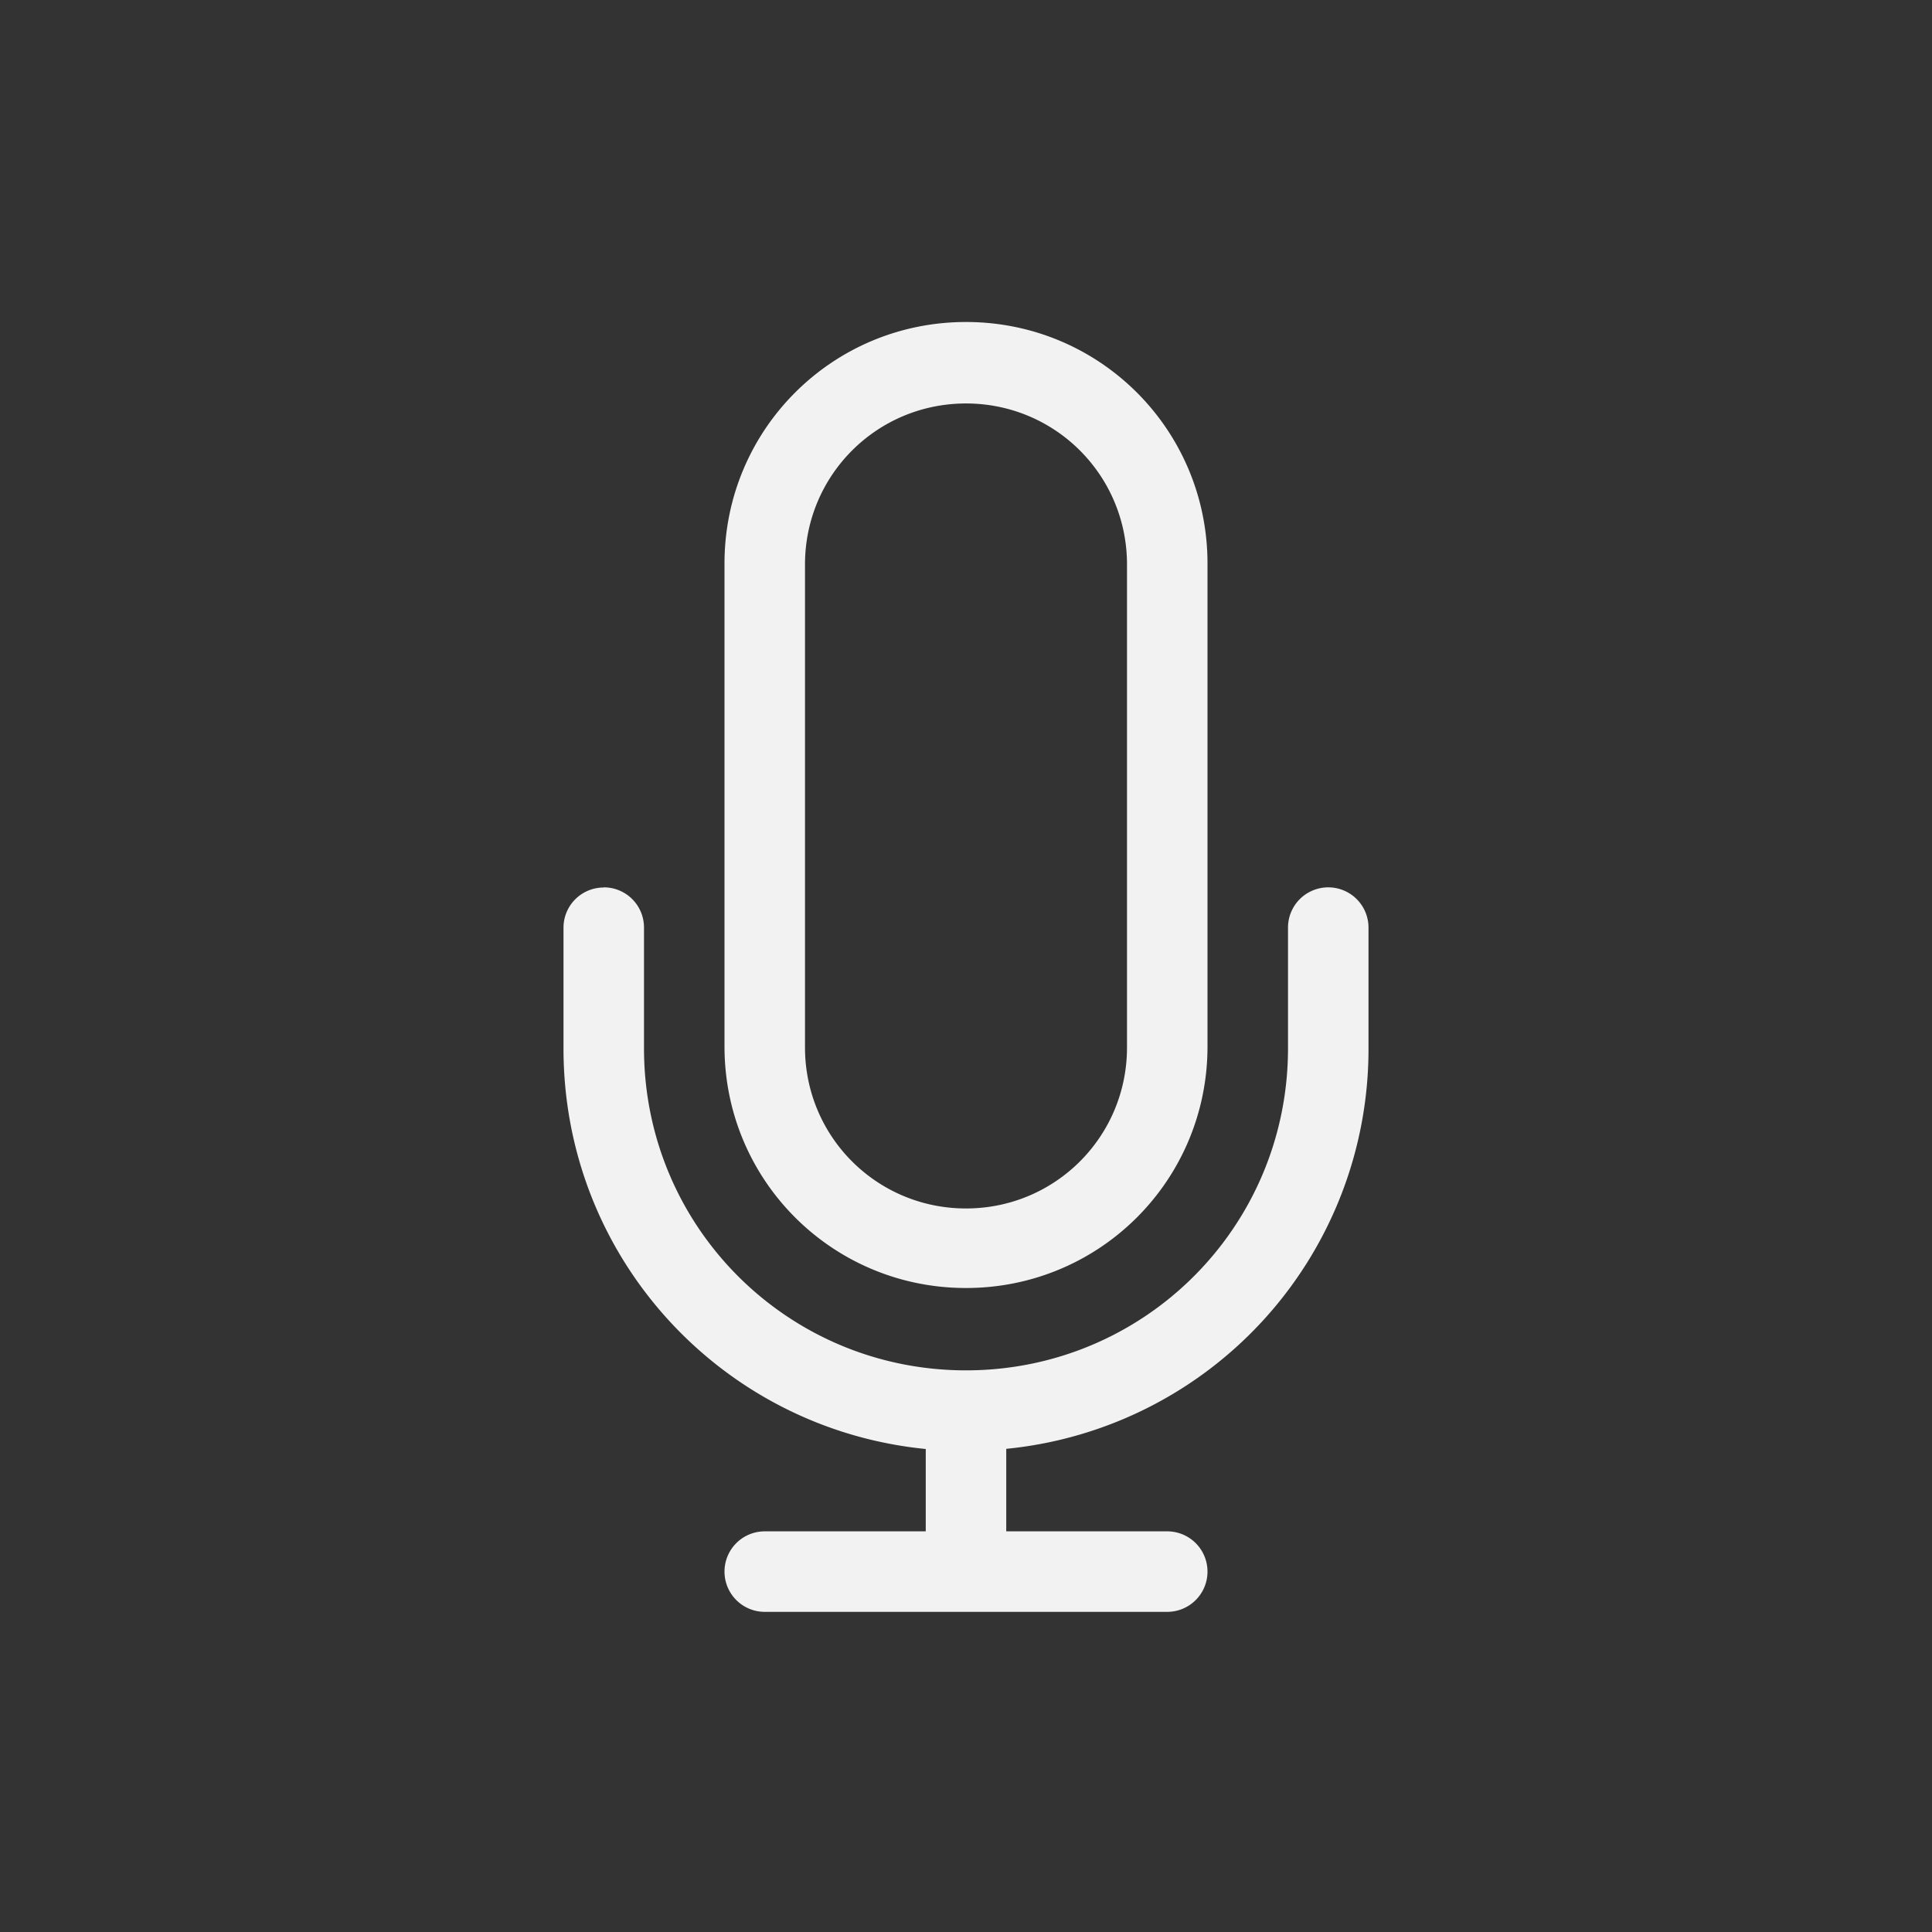 <?xml version="1.0" encoding="UTF-8" standalone="no"?>
<svg
   width="24"
   height="24"
   version="1.1"
   id="svg5950"
   sodipodi:docname="mic-ready.svg"
   inkscape:version="1.2.1 (9c6d41e410, 2022-07-14)"
   xmlns:inkscape="http://www.inkscape.org/namespaces/inkscape"
   xmlns:sodipodi="http://sodipodi.sourceforge.net/DTD/sodipodi-0.dtd"
   xmlns="http://www.w3.org/2000/svg"
   xmlns:svg="http://www.w3.org/2000/svg">
  <rect width="100%" height="100%" fill="#333333" stroke="none"/>
  <defs
     id="defs5954">
    <style
       id="current-color-scheme"
       type="text/css">
         .ColorScheme-Text { color:#f2f2f2; }
     </style>
  </defs>
  <sodipodi:namedview
     id="namedview5952"
     pagecolor="#ffffff"
     bordercolor="#000000"
     borderopacity="0.25"
     inkscape:showpageshadow="2"
     inkscape:pageopacity="0.0"
     inkscape:pagecheckerboard="0"
     inkscape:deskcolor="#d1d1d1"
     showgrid="false"
     inkscape:zoom="33.416667"
     inkscape:cx="11.985037"
     inkscape:cy="12"
     inkscape:window-width="1920"
     inkscape:window-height="1008"
     inkscape:window-x="0"
     inkscape:window-y="0"
     inkscape:window-maximized="1"
     inkscape:current-layer="svg5950" />
  <path
     id="rect5944"
     d="M 12,4 C 10.338,4 9,5.338 9,7 v 6 c 0,1.662 1.338,3 3,3 1.662,0 3,-1.338 3,-3 V 7 C 15,5.338 13.662,4 12,4 Z m 0,1.012 c 1.108,0 2,0.892 2,2 v 6 c 0,1.108 -0.892,2 -2,2 -1.108,0 -2,-0.892 -2,-2 V 7.012 c 0,-1.108 0.892,-2 2,-2 z M 7.5,11.023 v 0.002 c -0.277,0 -0.5,0.223 -0.5,0.5 v 1.5 C 7,15.625 8.967,17.75 11.5,18 v 1.023 h -2 a 0.5,0.5 0 0 0 0,1 h 5 a 0.5,0.5 0 0 0 0,-1 h -2 V 17.998 A 4.988,4.988 0 0 0 17,13.023 v -1.5 a 0.5,0.5 0 0 0 -1,0 v 1.5 c 0,2.216 -1.784,4 -4,4 -2.216,0 -4,-1.784 -4,-4 v -1.5 c 0,-0.277 -0.223,-0.5 -0.5,-0.5 z"
     class="ColorScheme-Text"
     style="fill:currentColor;fill-opacity:1" />
</svg>
